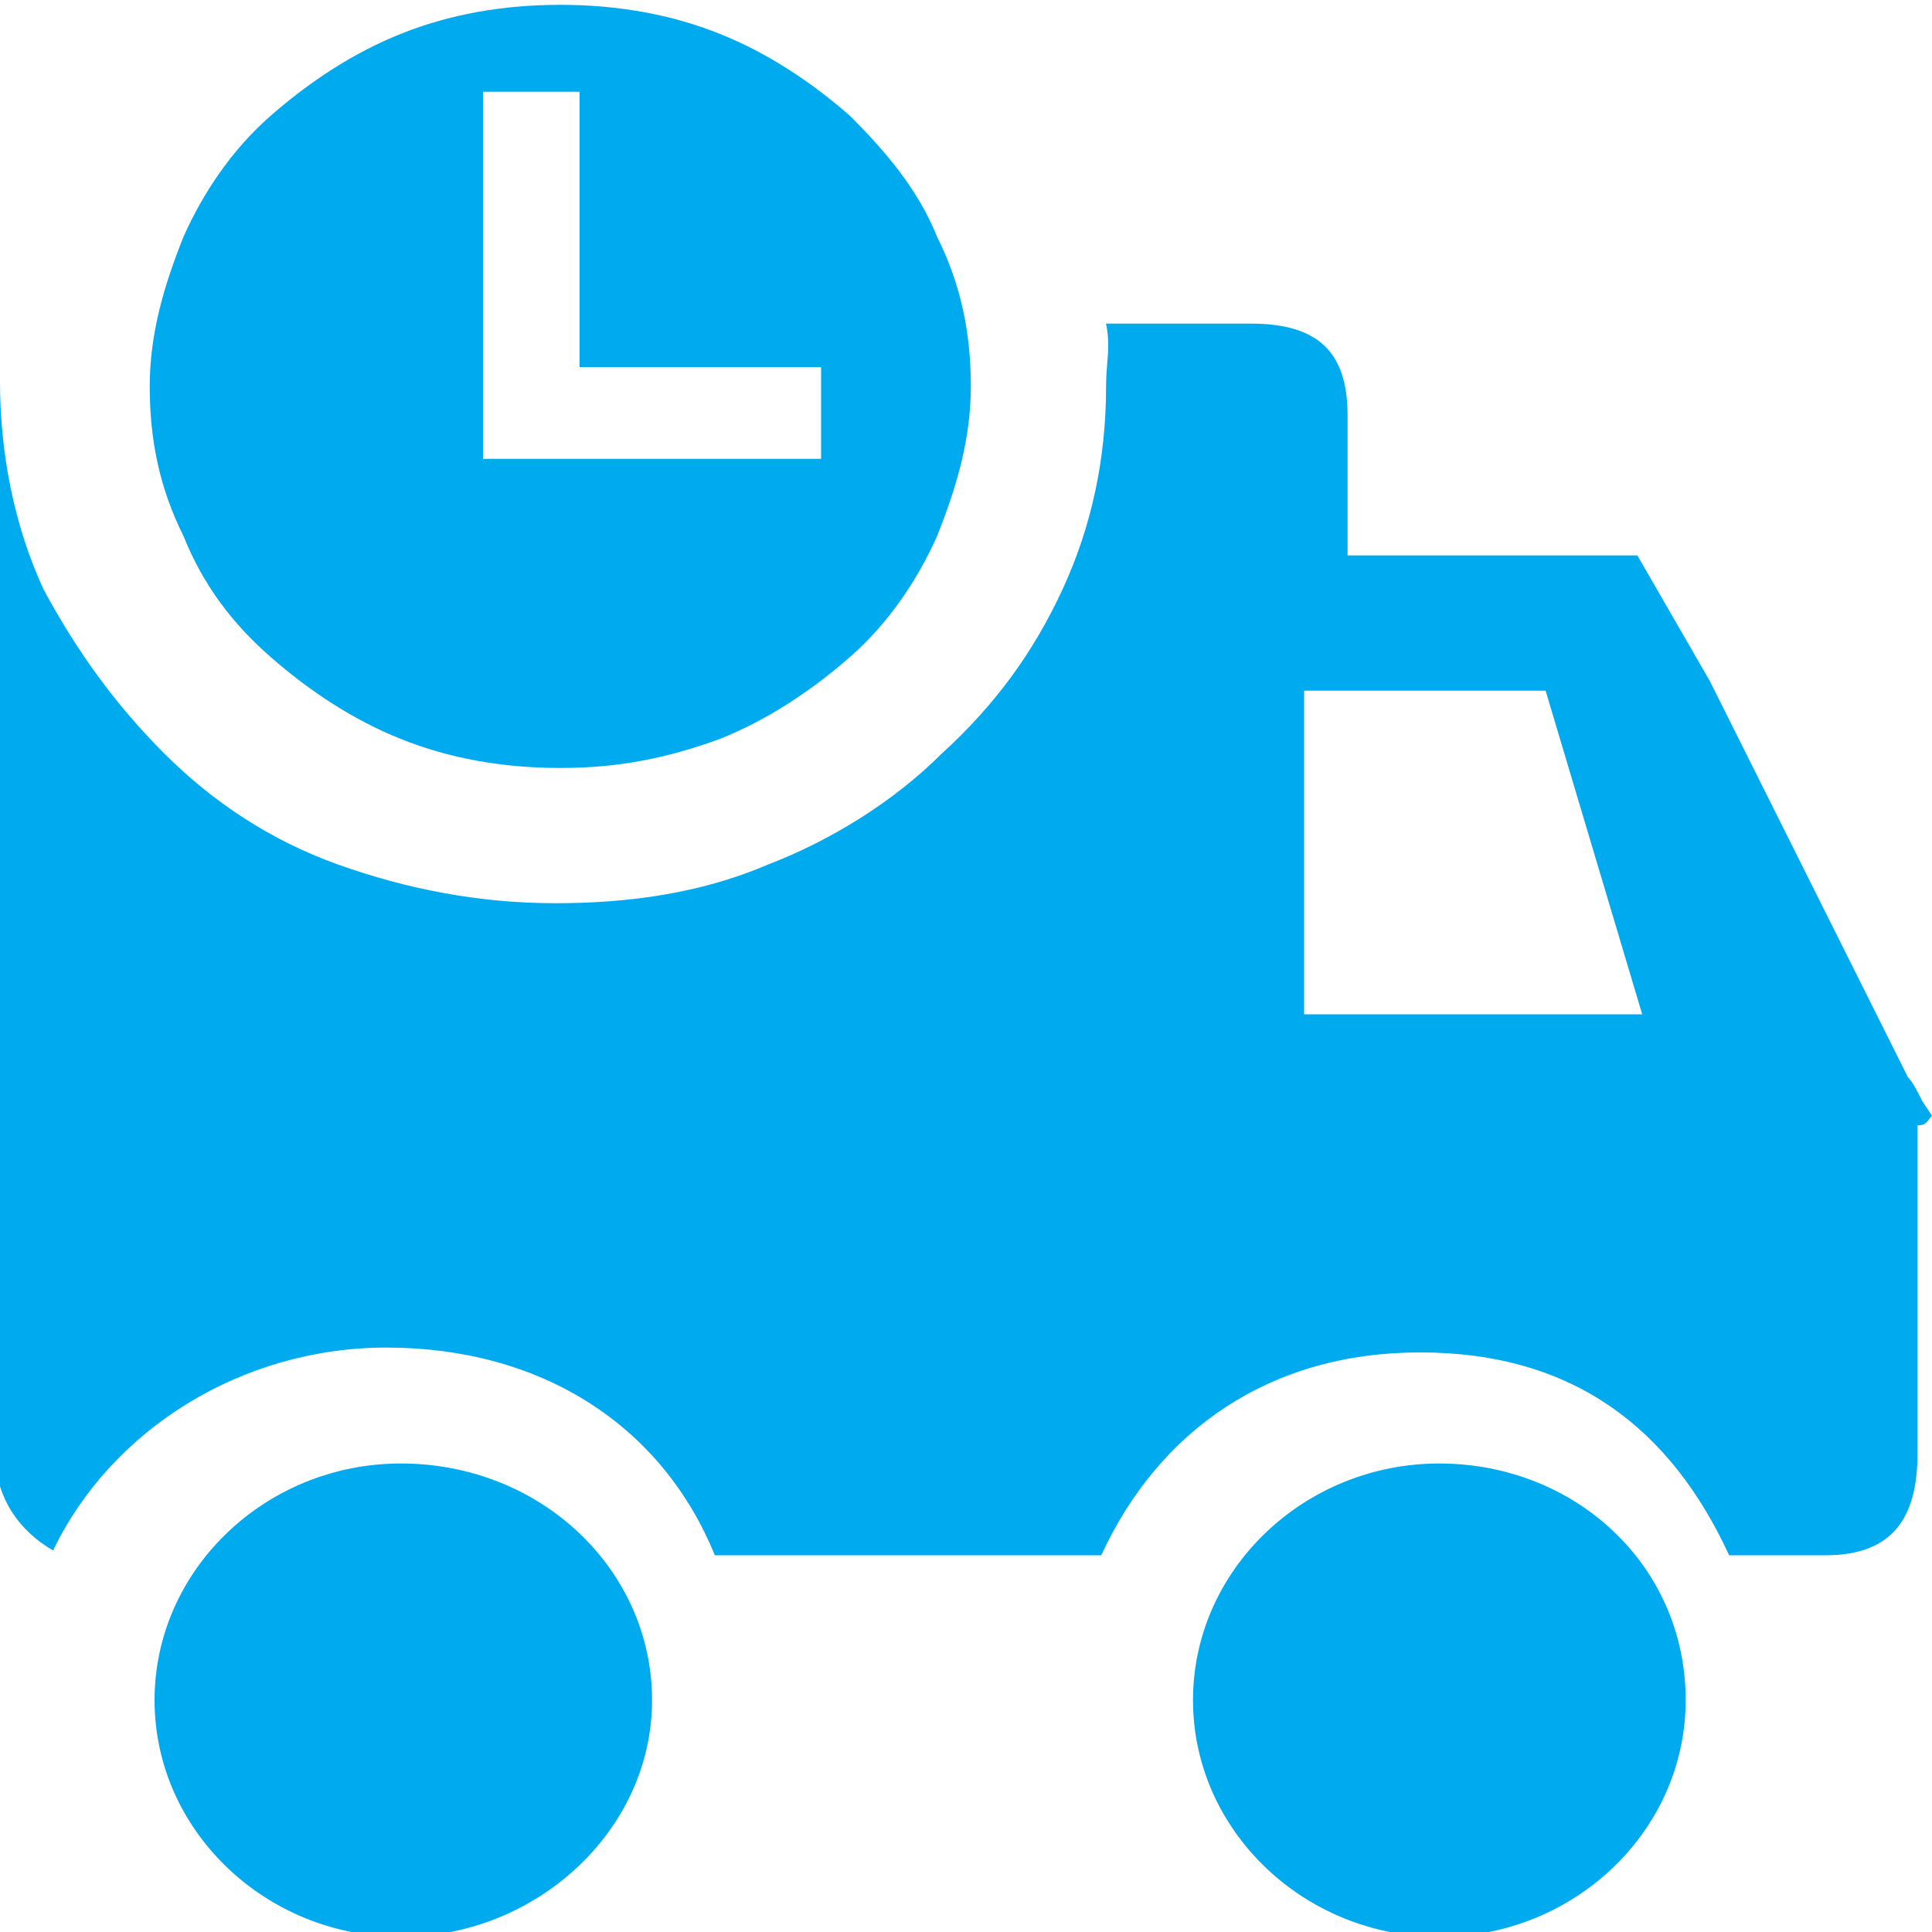 <?xml version="1.0" encoding="utf-8"?>
<!-- Generator: Adobe Illustrator 19.0.0, SVG Export Plug-In . SVG Version: 6.00 Build 0)  -->
<svg version="1.1" id="图层_1" xmlns="http://www.w3.org/2000/svg" xmlns:xlink="http://www.w3.org/1999/xlink" x="0px" y="0px"
	 viewBox="-362 1 40 40" style="enable-background:new -362 1 40 40;" xml:space="preserve">
<style type="text/css">
	.st0{fill:#00AAEE;}
</style>
<path class="st0" d="M-322,24.1l-0.2-0.3c-0.1-0.2-0.2-0.4-0.3-0.5l-4.1-8.2l-1.5-2.6l-6,0V9.6c0-1.3-0.6-1.9-2-1.9h-3
	c0.1,0.5,0,0.8,0,1.3c0,1.5-0.3,2.9-0.9,4.2c-0.6,1.3-1.4,2.4-2.5,3.4c-1,1-2.3,1.8-3.6,2.3c-1.4,0.6-2.9,0.8-4.4,0.8
	c-1.6,0-3.1-0.3-4.5-0.8c-1.4-0.5-2.6-1.3-3.6-2.3c-1-1-1.8-2.1-2.5-3.4c-0.6-1.3-0.9-2.8-0.9-4.3c0-0.1,0-0.2,0-0.3
	c-0.1,0.2-0.1,0.4-0.1,0.6v21.9c0,0.9,0.5,1.6,1.2,2c1.2-2.5,3.9-4.2,6.9-4.2c3.2,0,5.7,1.6,6.8,4.3h8c1.2-2.6,3.5-4.2,6.6-4.2
	c3.2,0,5.2,1.6,6.4,4.2h2c1.4,0,1.9-0.8,1.9-2.1v-6.8C-322.1,24.3-322.1,24.2-322,24.1L-322,24.1z M-335,22v-6.7h5l2,6.7H-335z
	 M-332.2,31.3c-2.8,0-5.1,2.2-5.1,4.9s2.3,4.9,5.1,4.9c2.8,0,5.1-2.2,5.1-4.9C-327.1,33.4-329.4,31.3-332.2,31.3z M-353.7,31.3
	c-2.8,0-5.1,2.2-5.1,4.9s2.3,4.9,5.1,4.9c2.8,0,5.2-2.2,5.2-4.9S-350.8,31.3-353.7,31.3z M-356.4,14.6c0.8,0.7,1.7,1.3,2.7,1.7
	c1,0.4,2.1,0.6,3.3,0.6c1.2,0,2.2-0.2,3.3-0.6c1-0.4,1.9-1,2.7-1.7c0.8-0.7,1.4-1.6,1.8-2.5c0.4-1,0.7-2,0.7-3.1
	c0-1.1-0.2-2.1-0.7-3.1c-0.4-1-1.1-1.8-1.8-2.5c-0.8-0.7-1.7-1.3-2.7-1.7c-1-0.4-2.1-0.6-3.3-0.6c-1.2,0-2.3,0.2-3.3,0.6
	c-1,0.4-1.9,1-2.7,1.7c-0.8,0.7-1.4,1.6-1.8,2.5c-0.4,1-0.7,2-0.7,3.1c0,1.1,0.2,2.1,0.7,3.1C-357.8,13.1-357.2,13.9-356.4,14.6z
	 M-352,2.9h2v5.7l5,0l0,0.9v1l-7,0L-352,2.9z"/>
</svg>
